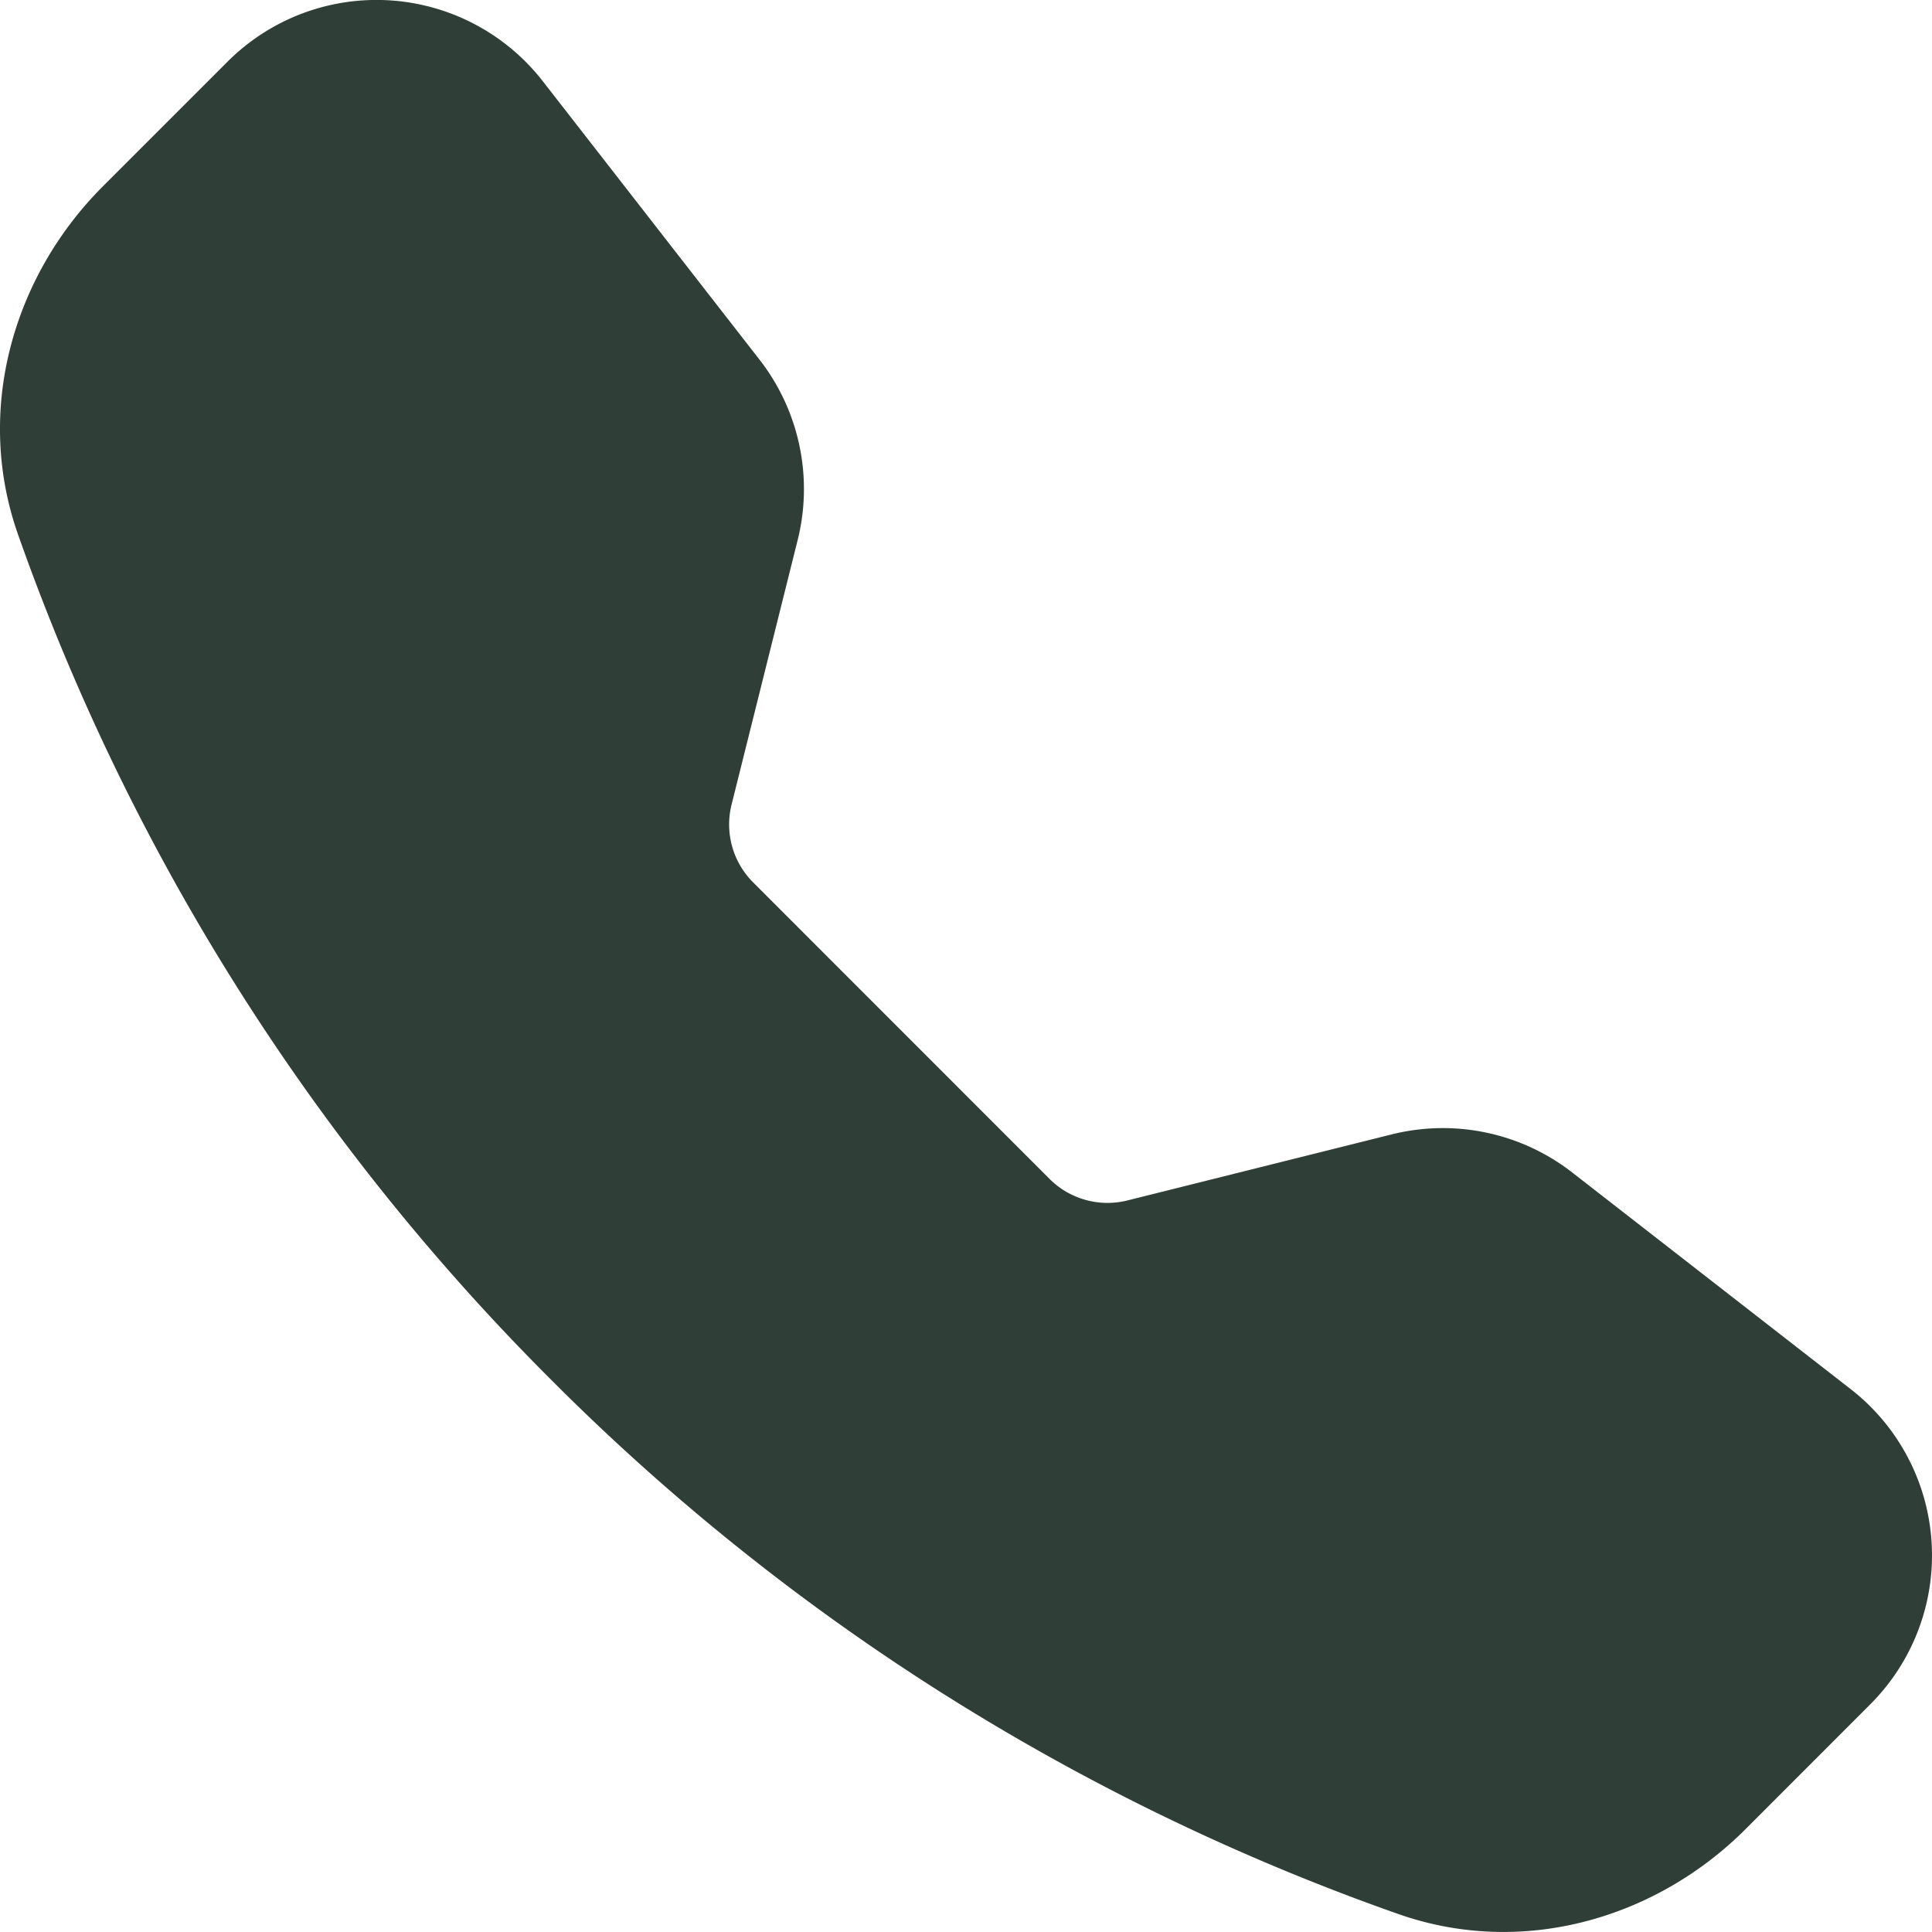 <svg width="20" height="20" fill="none" xmlns="http://www.w3.org/2000/svg"><g clip-path="url(#clip0_205_190)"><path fill-rule="evenodd" clip-rule="evenodd" d="M2.356.638A2.181 2.181 0 015.62.842l2.244 2.883a2.18 2.18 0 01.393 1.867L7.573 8.33a.848.848 0 00.222.803l3.071 3.072a.848.848 0 00.805.222l2.737-.684a2.181 2.181 0 011.867.394l2.883 2.243a2.18 2.18 0 01.203 3.263l-1.292 1.293c-.925.925-2.308 1.331-3.596.877a23.29 23.29 0 01-8.763-5.525 23.292 23.292 0 01-5.525-8.76C-.267 4.24.14 2.855 1.064 1.93L2.356.638z" fill="#2F3E37"/></g><defs><clipPath id="clip0_205_190"><path fill="#fff" d="M0 0h20v20H0z"/></clipPath></defs></svg>